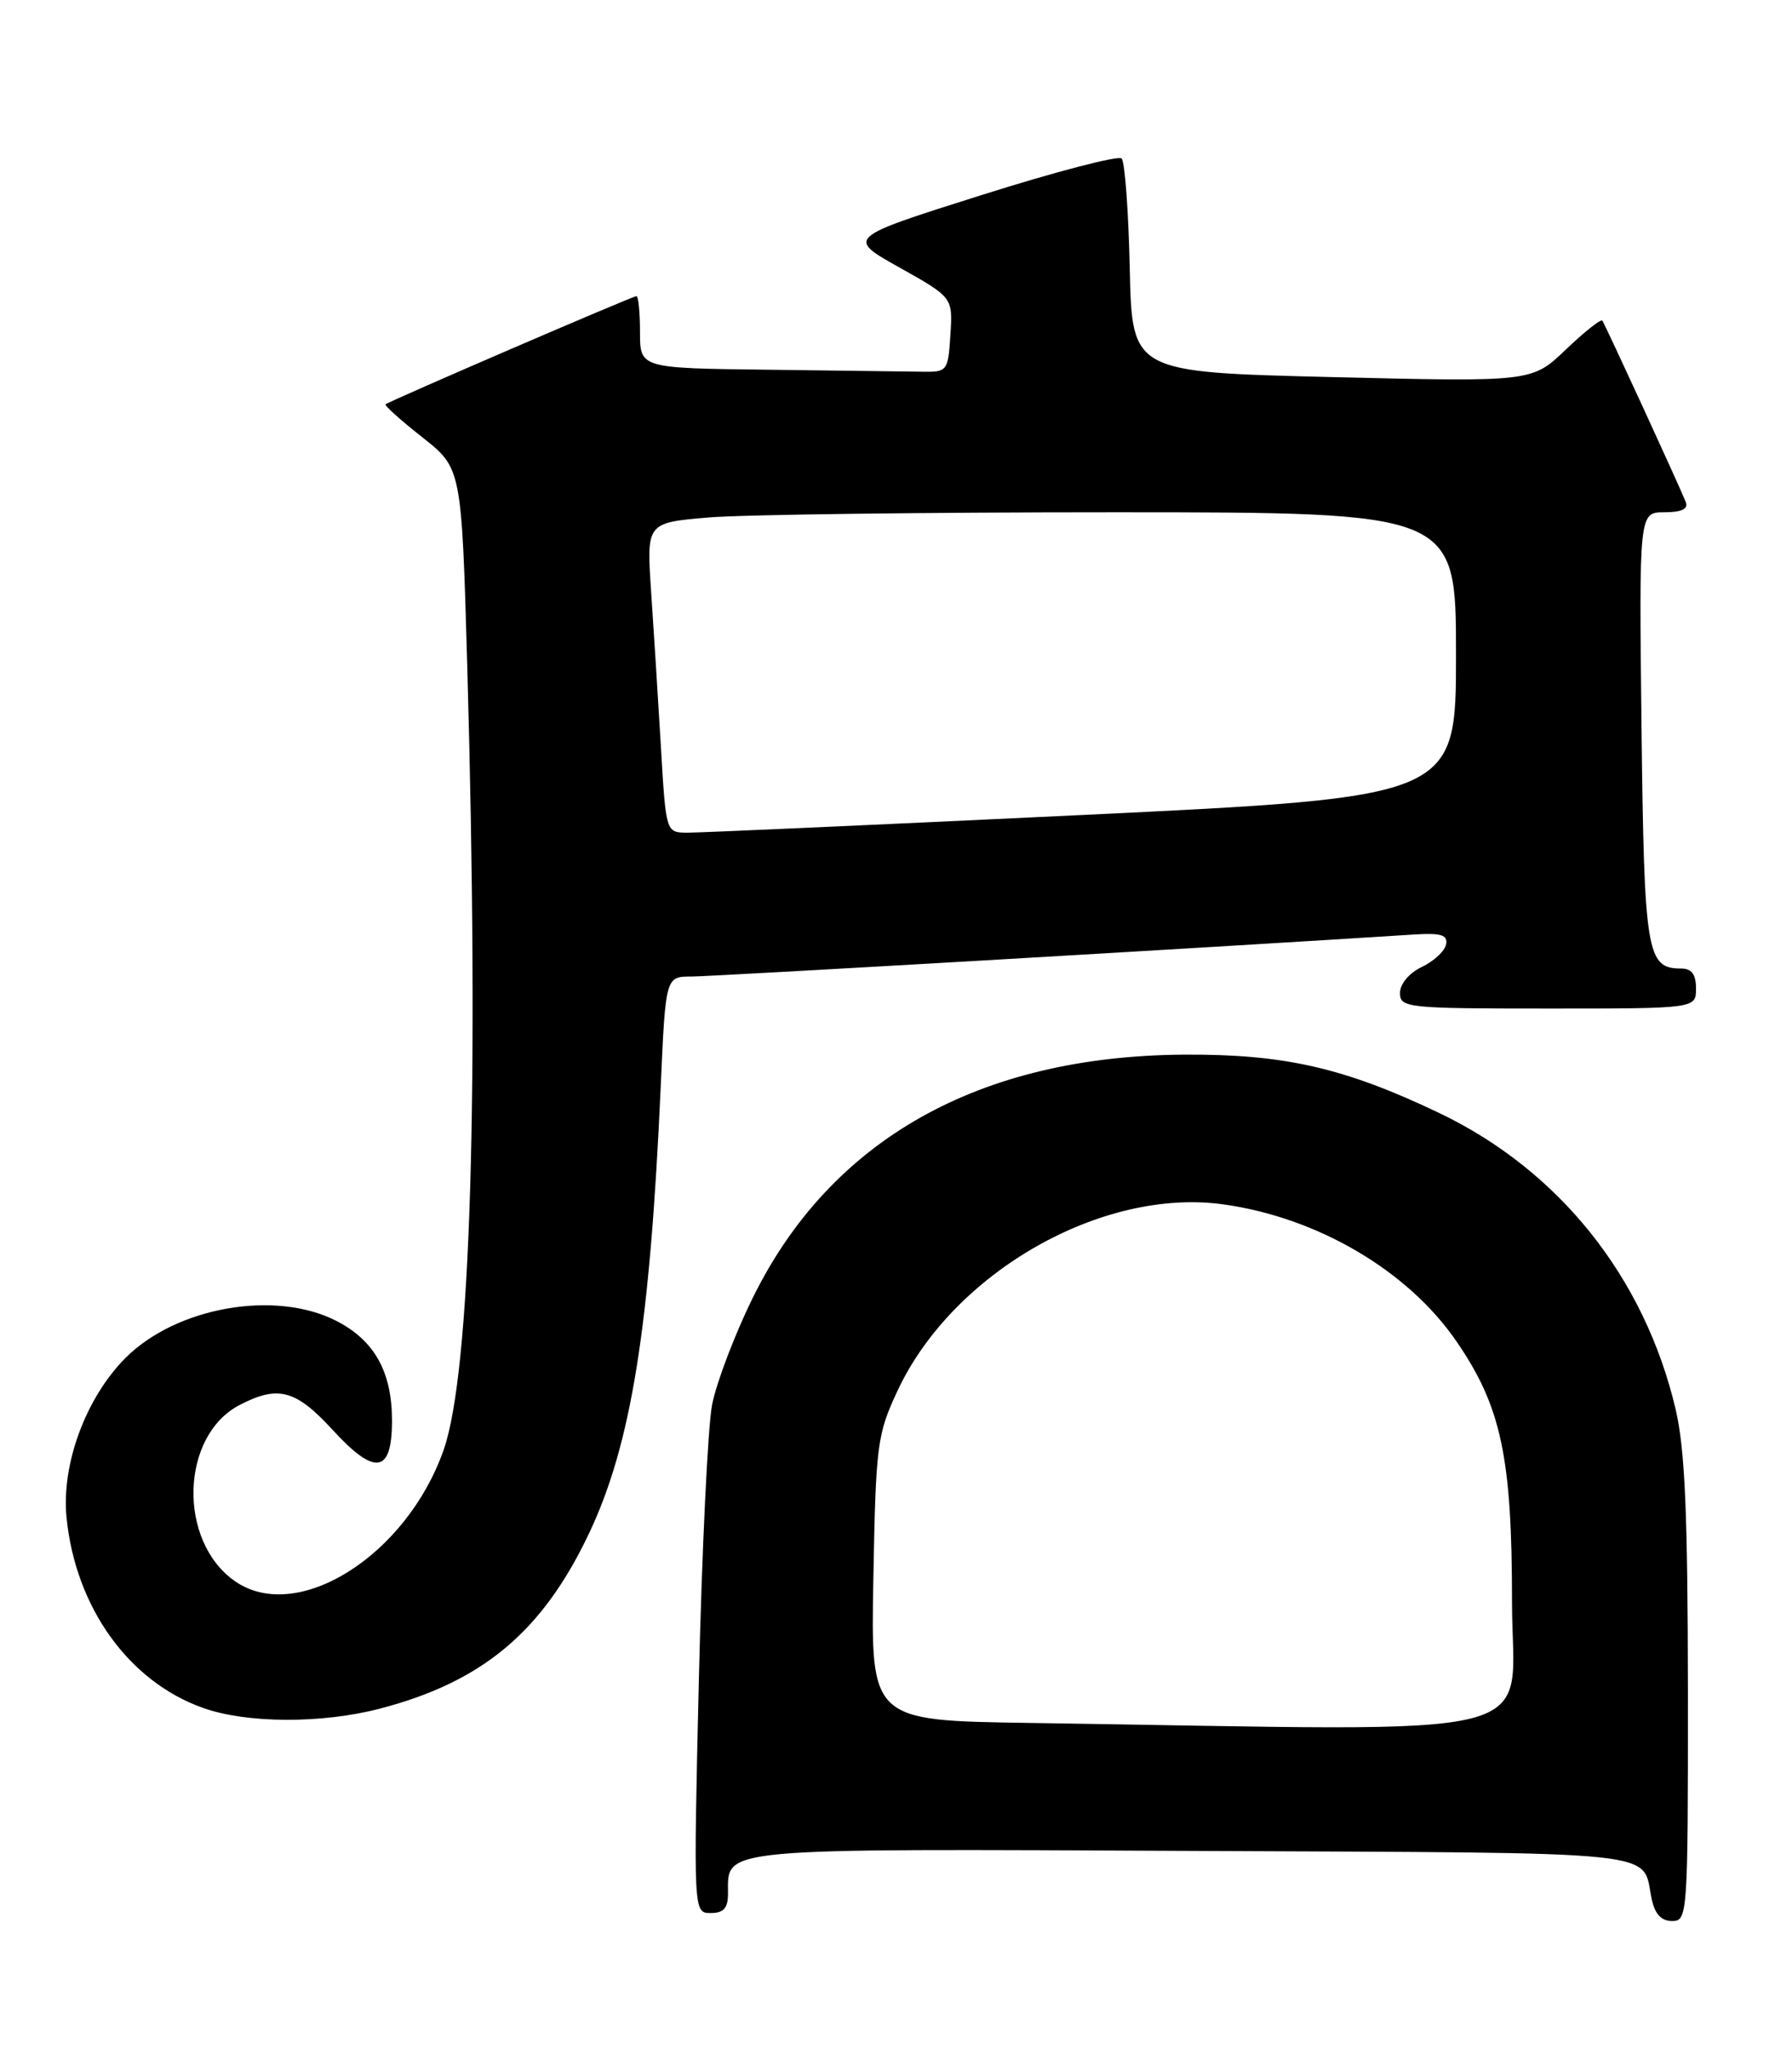 <?xml version="1.0" encoding="UTF-8" standalone="no"?>
<!DOCTYPE svg PUBLIC "-//W3C//DTD SVG 1.1//EN" "http://www.w3.org/Graphics/SVG/1.1/DTD/svg11.dtd" >
<svg xmlns="http://www.w3.org/2000/svg" xmlns:xlink="http://www.w3.org/1999/xlink" version="1.1" viewBox="0 0 224 256">
 <g >
 <path fill="currentColor"
d=" M 210.99 211.25 C 210.97 189.07 210.62 181.03 209.45 176.05 C 205.56 159.56 194.88 146.19 179.86 139.03 C 168.06 133.40 160.52 131.68 148.00 131.76 C 122.35 131.93 103.82 142.38 94.09 162.15 C 91.83 166.74 89.55 172.75 89.01 175.50 C 88.48 178.25 87.74 193.66 87.36 209.75 C 86.68 239.00 86.68 239.00 88.84 239.00 C 90.46 239.00 91.00 238.39 91.00 236.57 C 91.00 230.79 89.13 230.96 149.22 231.24 C 209.30 231.52 205.16 231.09 206.46 237.25 C 206.86 239.13 207.66 240.00 209.02 240.00 C 210.95 240.00 211.00 239.25 210.99 211.25 Z  M 47.47 213.47 C 60.31 210.12 67.79 203.87 73.62 191.59 C 78.90 180.46 81.24 165.92 82.59 135.75 C 83.20 122.00 83.20 122.00 86.45 122.00 C 88.96 122.00 150.84 118.41 176.78 116.75 C 180.13 116.54 180.99 116.80 180.76 117.98 C 180.61 118.81 179.24 120.08 177.74 120.80 C 176.14 121.56 175.00 122.92 175.00 124.05 C 175.00 125.91 175.84 126.00 193.50 126.00 C 212.00 126.00 212.00 126.00 212.00 123.50 C 212.00 121.72 211.46 121.00 210.12 121.00 C 205.83 121.00 205.52 119.09 205.19 90.85 C 204.88 64.00 204.88 64.00 208.05 64.00 C 210.17 64.00 211.05 63.59 210.73 62.75 C 209.96 60.78 200.65 40.55 200.29 40.06 C 200.11 39.82 198.06 41.45 195.73 43.67 C 191.50 47.72 191.50 47.72 166.50 47.11 C 141.50 46.50 141.50 46.50 141.22 33.52 C 141.06 26.38 140.61 20.21 140.20 19.80 C 139.80 19.40 131.89 21.46 122.63 24.39 C 105.79 29.71 105.79 29.71 112.45 33.43 C 119.10 37.16 119.10 37.16 118.80 41.83 C 118.51 46.38 118.42 46.50 115.25 46.44 C 113.46 46.41 104.80 46.30 96.00 46.19 C 80.00 46.00 80.00 46.00 80.00 41.50 C 80.00 39.02 79.80 37.00 79.55 37.00 C 79.06 37.00 48.70 50.09 48.20 50.51 C 48.03 50.66 50.10 52.51 52.80 54.64 C 57.70 58.50 57.70 58.50 58.41 83.30 C 59.91 136.41 58.85 171.49 55.45 181.16 C 50.79 194.39 37.12 202.97 29.35 197.53 C 22.18 192.51 22.55 179.35 29.97 175.52 C 34.77 173.03 36.98 173.63 41.58 178.64 C 46.89 184.43 49.00 184.10 49.00 177.48 C 49.00 171.38 46.80 167.45 42.02 165.01 C 34.39 161.12 22.05 163.29 15.70 169.64 C 10.73 174.61 7.65 182.94 8.32 189.61 C 9.44 200.81 16.10 210.09 25.39 213.38 C 30.85 215.32 40.21 215.36 47.47 213.47 Z  M 128.67 215.25 C 108.84 214.96 108.84 214.96 109.17 197.23 C 109.48 180.41 109.64 179.21 112.20 173.73 C 119.11 158.98 137.75 148.34 152.94 150.47 C 164.70 152.11 175.97 158.73 182.05 167.57 C 187.65 175.71 189.00 182.03 189.00 200.09 C 189.00 217.84 195.37 216.24 128.67 215.25 Z  M 82.61 93.25 C 82.26 87.34 81.71 78.63 81.39 73.90 C 80.81 65.31 80.81 65.31 88.56 64.65 C 92.82 64.29 115.58 64.00 139.15 64.00 C 182.00 64.00 182.00 64.00 182.00 81.79 C 182.00 99.58 182.00 99.58 135.25 101.82 C 109.54 103.05 87.32 104.04 85.87 104.03 C 83.24 104.00 83.24 104.00 82.61 93.25 Z "/>
</g>
</svg>